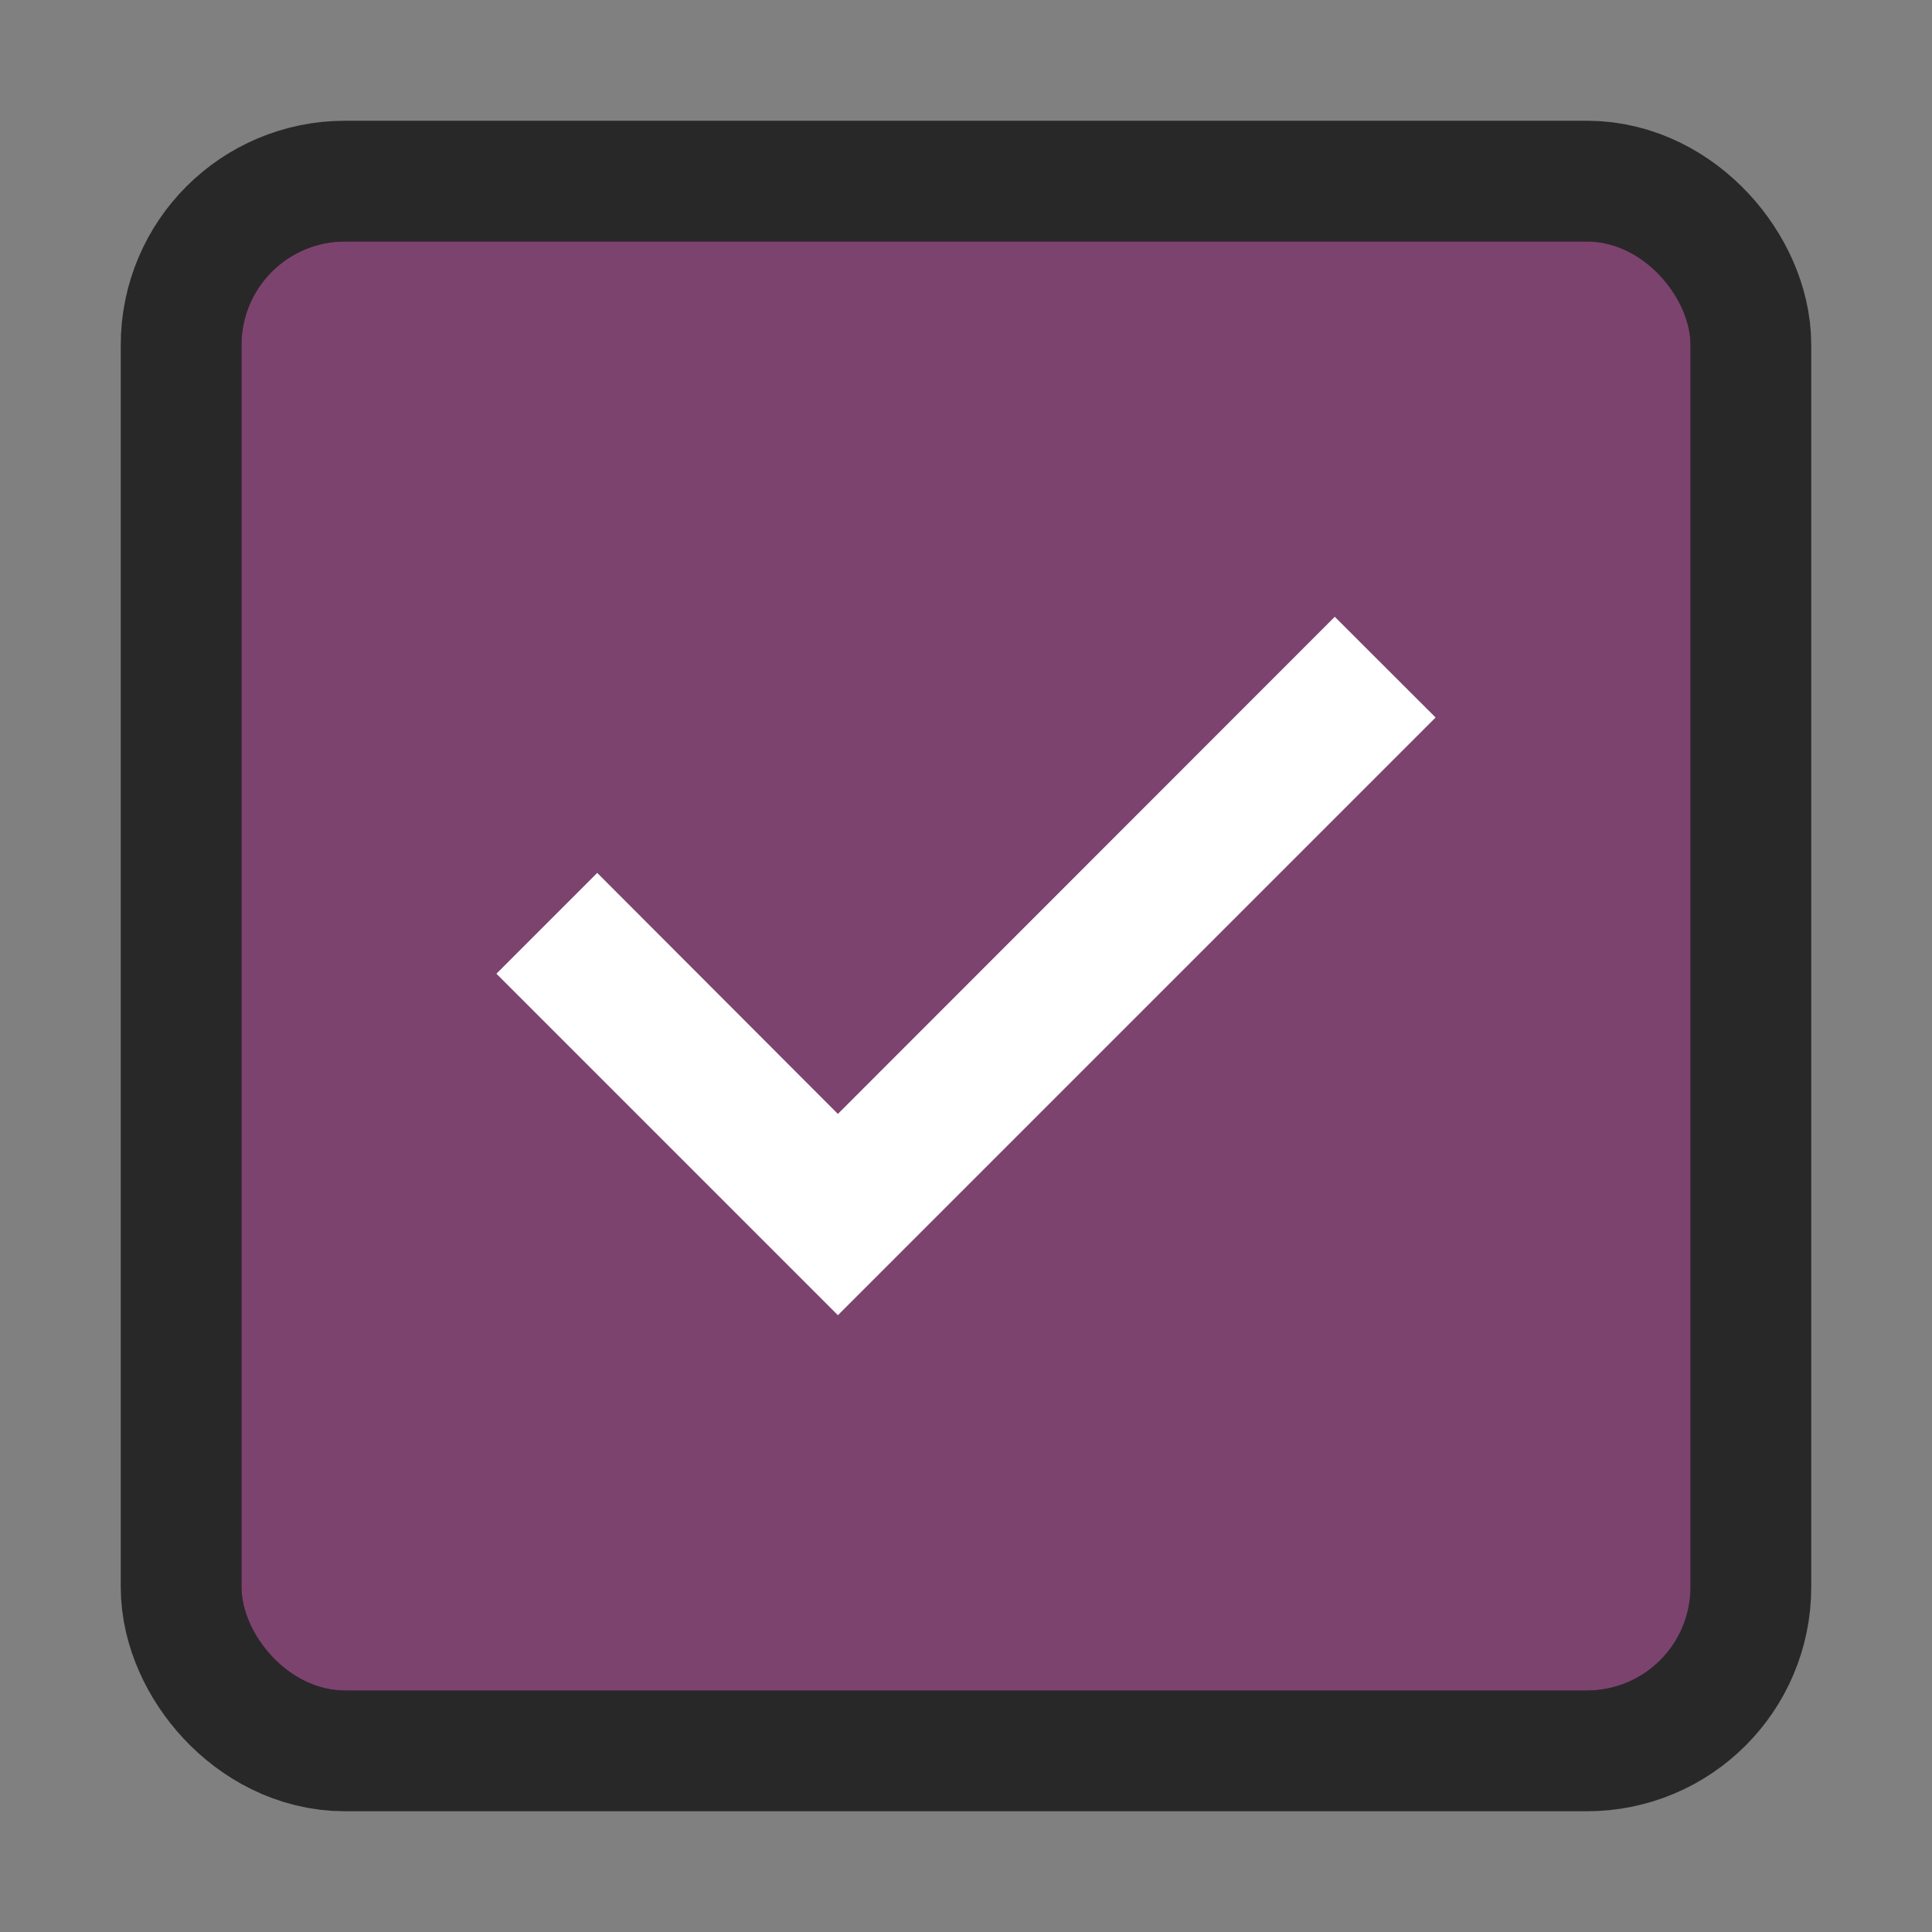 <svg xmlns="http://www.w3.org/2000/svg" viewBox="0 0 16 16"><rect x="0" y="0" width="16" height="16" fill="#808080" stroke="none"/>/&gt;<rect y="2" x="2" height="12" width="12" ry=".857" opacity=".7" stroke="#000" stroke-width="2" stroke-linecap="round" stroke-linejoin="round" stroke-opacity=".987"/><rect y="2" x="2" height="12" width="12" ry=".857" fill="#7c436f"/><path d="M11.054 5.108L6.939 9.225 4.946 7.229l-.835.835 2.828 2.828 4.95-4.95z" style="line-height:normal;font-variant-ligatures:normal;font-variant-position:normal;font-variant-caps:normal;font-variant-numeric:normal;font-variant-alternates:normal;font-feature-settings:normal;text-indent:0;text-align:start;text-decoration-line:none;text-decoration-style:solid;text-decoration-color:#000;text-transform:none;text-orientation:mixed;white-space:normal;shape-padding:0;isolation:auto;mix-blend-mode:normal;solid-color:#000;solid-opacity:1;marker:none" color="#000" font-weight="400" font-family="sans-serif" overflow="visible" fill="#fff"/></svg>